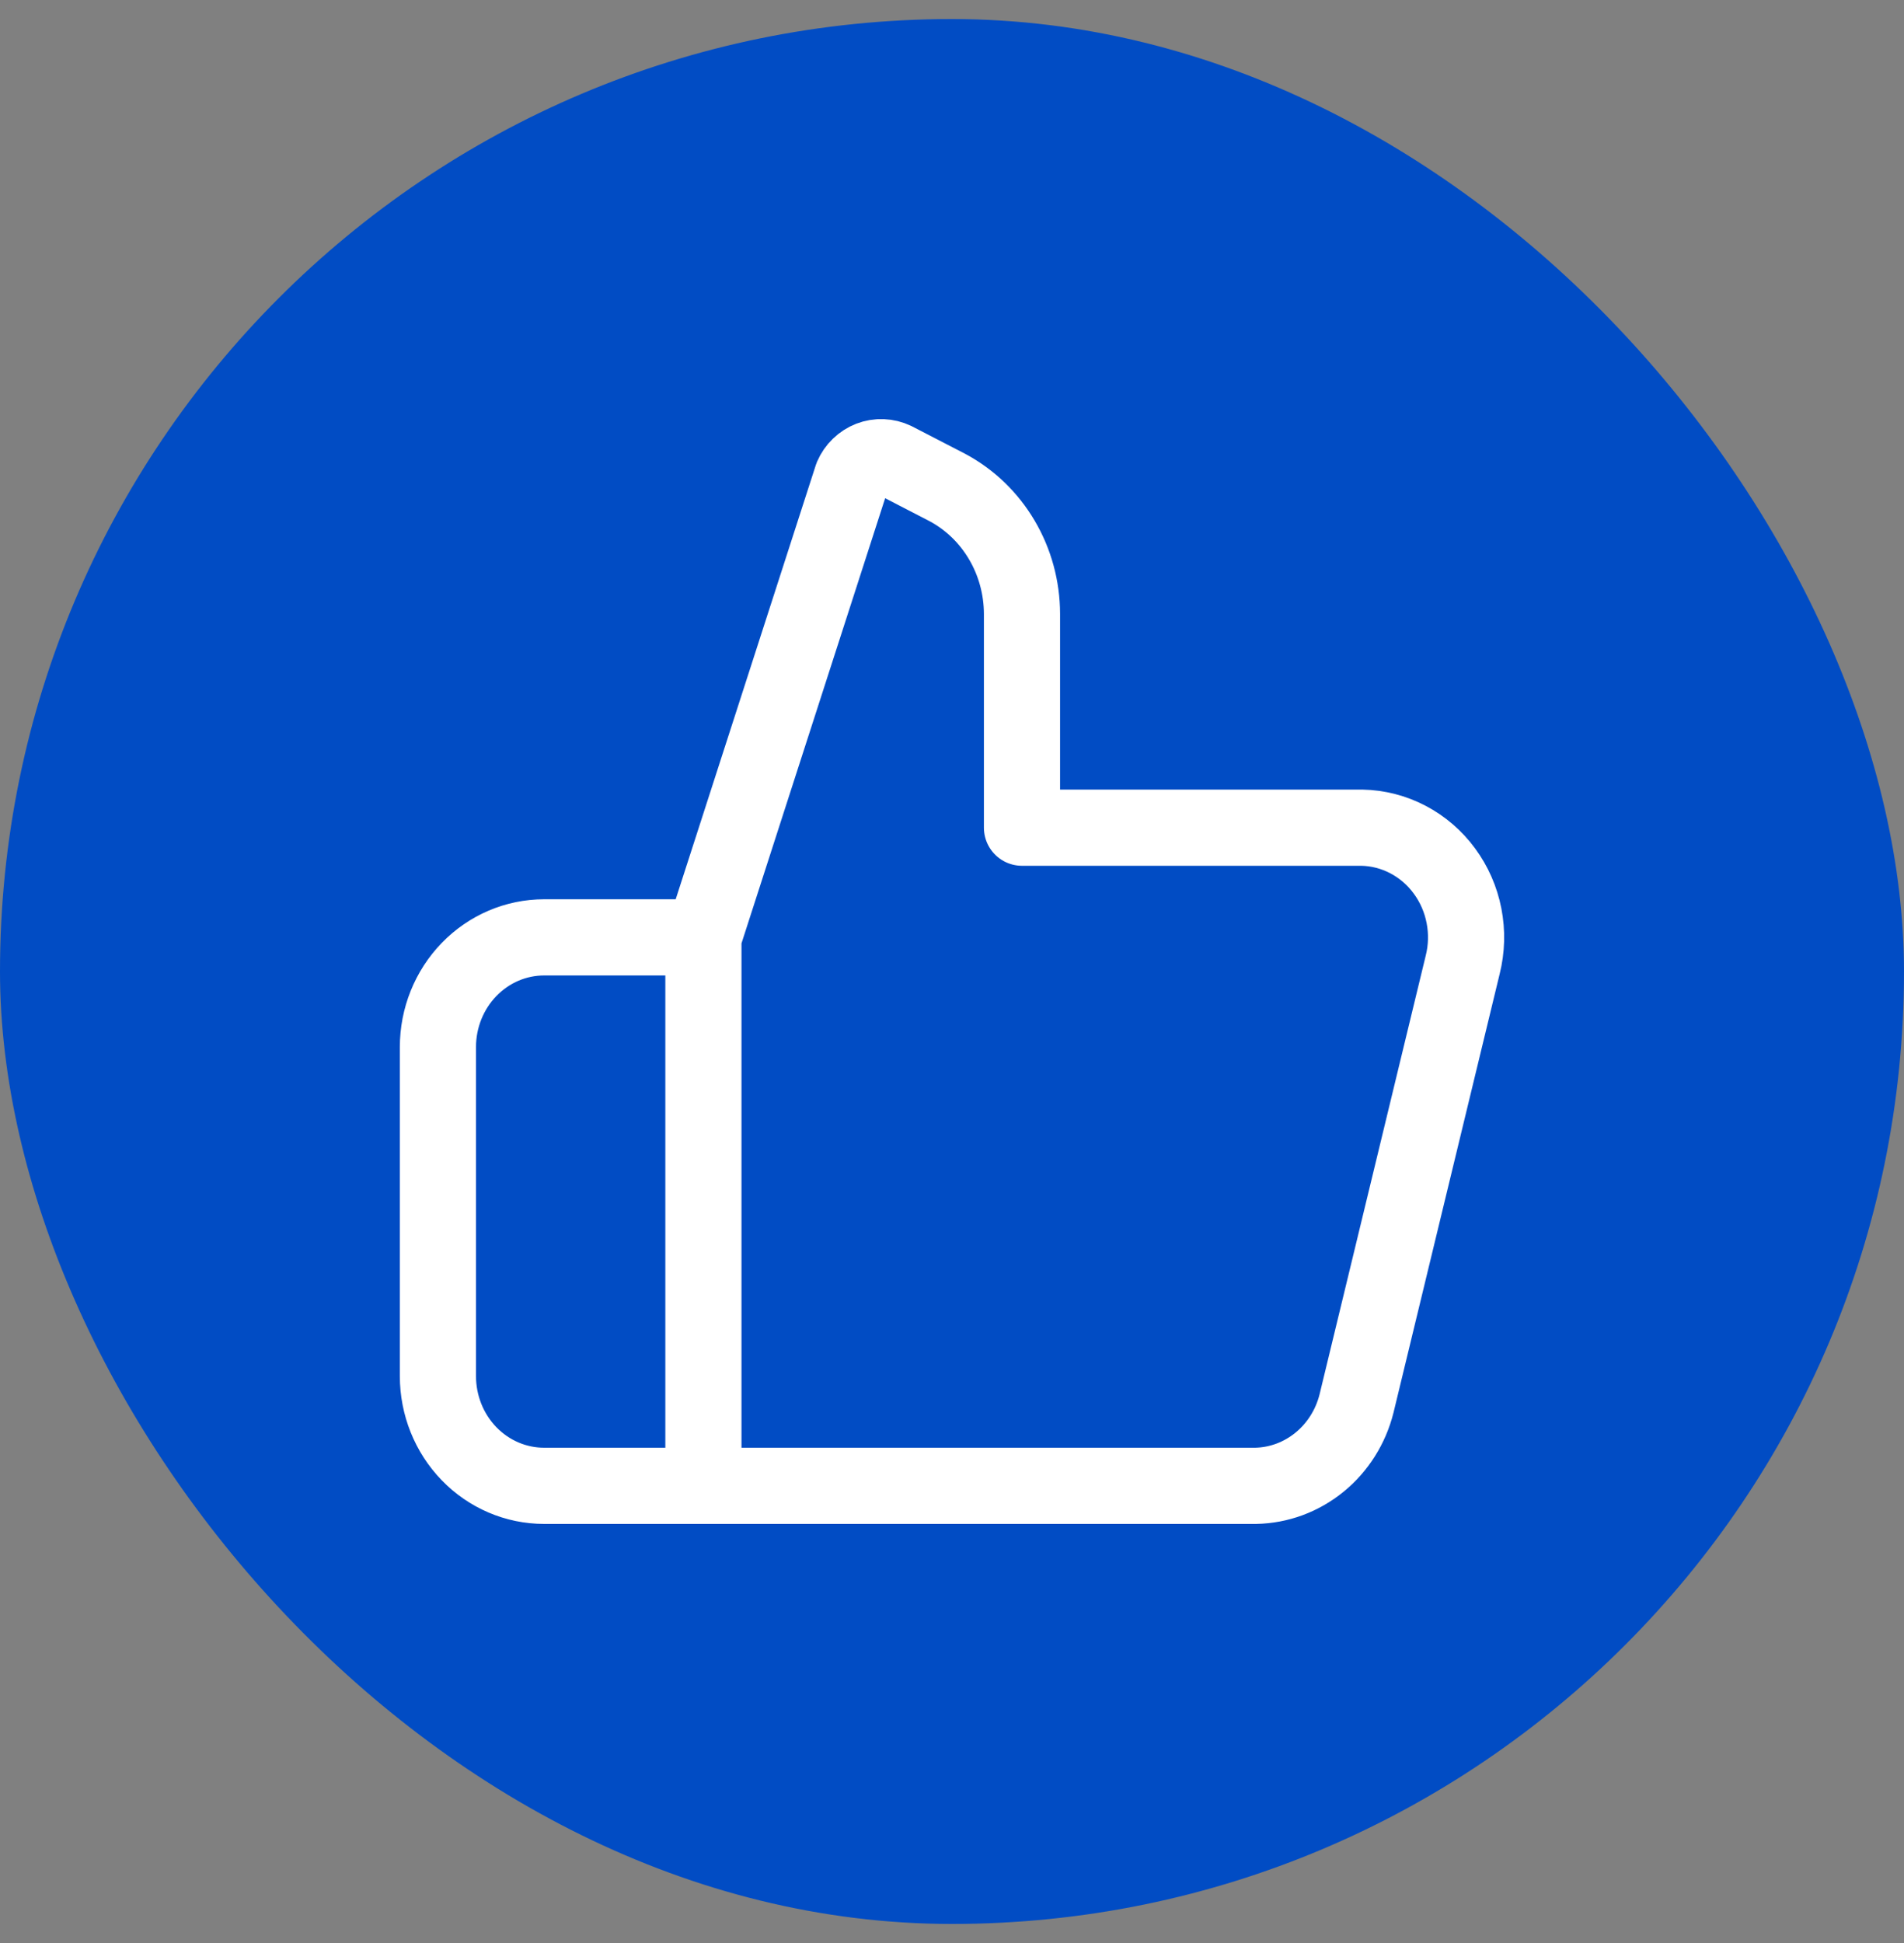 <svg width="50" height="51" viewBox="0 0 50 51" fill="none" xmlns="http://www.w3.org/2000/svg">
<rect x="0" y="0" width="50" height="51" fill="#808080" stroke="none"/>
<rect y="0.5" width="50" height="50" rx="25" fill="#014CC4"/>
<path d="M18.472 24.604L22.376 12.512C22.421 12.407 22.486 12.313 22.567 12.235C22.648 12.156 22.743 12.095 22.846 12.055C22.95 12.015 23.061 11.996 23.171 12.001C23.282 12.005 23.391 12.032 23.492 12.08L24.886 12.8C25.473 13.115 25.965 13.59 26.309 14.174C26.654 14.758 26.836 15.428 26.838 16.111V21.725H35.762C36.183 21.733 36.597 21.839 36.973 22.036C37.349 22.233 37.677 22.515 37.931 22.862C38.187 23.208 38.362 23.61 38.445 24.036C38.528 24.462 38.517 24.903 38.411 25.324L35.623 36.841C35.47 37.45 35.129 37.991 34.65 38.381C34.172 38.771 33.583 38.989 32.973 39H14.289C13.549 39 12.84 38.697 12.317 38.157C11.794 37.617 11.5 36.884 11.5 36.121V27.483C11.5 26.72 11.794 25.988 12.317 25.448C12.84 24.908 13.549 24.604 14.289 24.604H18.472ZM18.472 24.604V39" stroke="white" stroke-width="2" stroke-linecap="round" stroke-linejoin="round"/>
</svg>
